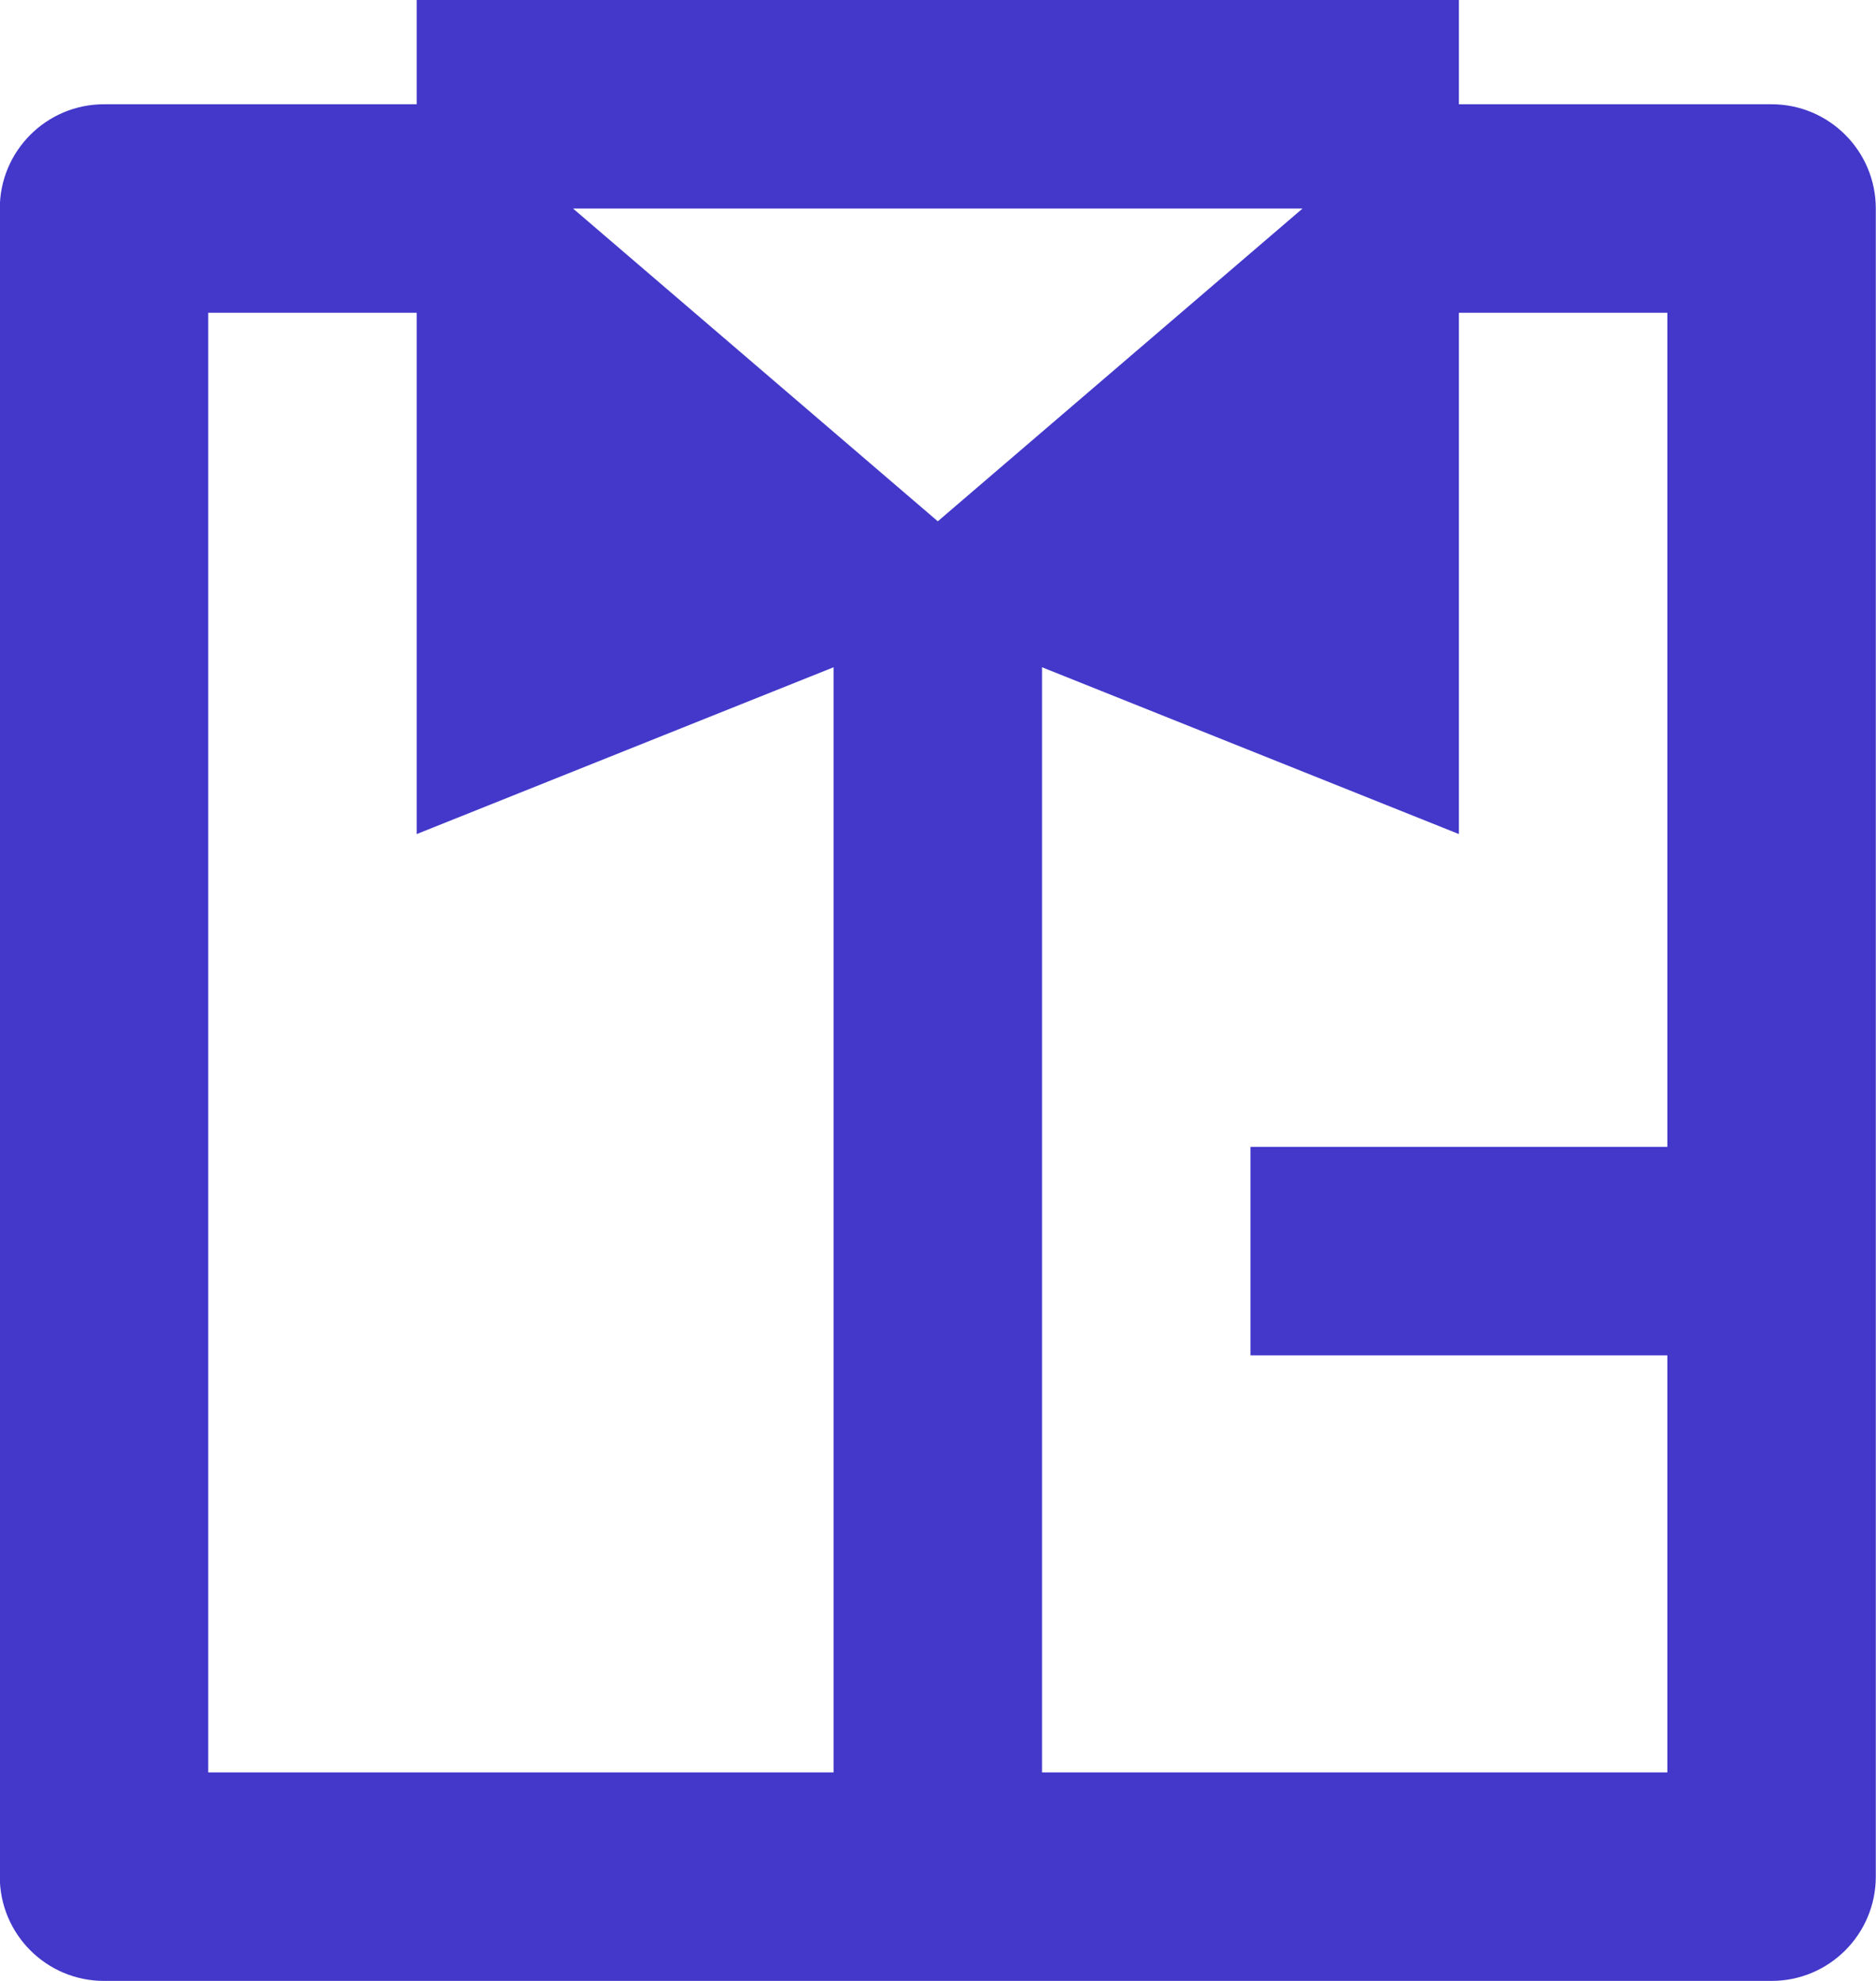 <svg width="18" height="19" viewBox="0 0 18 19" fill="none" xmlns="http://www.w3.org/2000/svg">
<path d="M9.998 17H15.998V13H11.998V11H15.998V3H13.998V8L9.998 6.4V17ZM7.998 17V6.4L3.998 8V3H1.998V17H7.998ZM3.998 1V0H13.998V1H16.998C17.55 1 17.998 1.448 17.998 2V18C17.998 18.552 17.55 19 16.998 19H0.998C0.446 19 -0.002 18.552 -0.002 18V2C-0.002 1.448 0.446 1 0.998 1H3.998ZM8.998 5L12.498 2H5.498L8.998 5Z" fill="#4338CA"/>
</svg>
